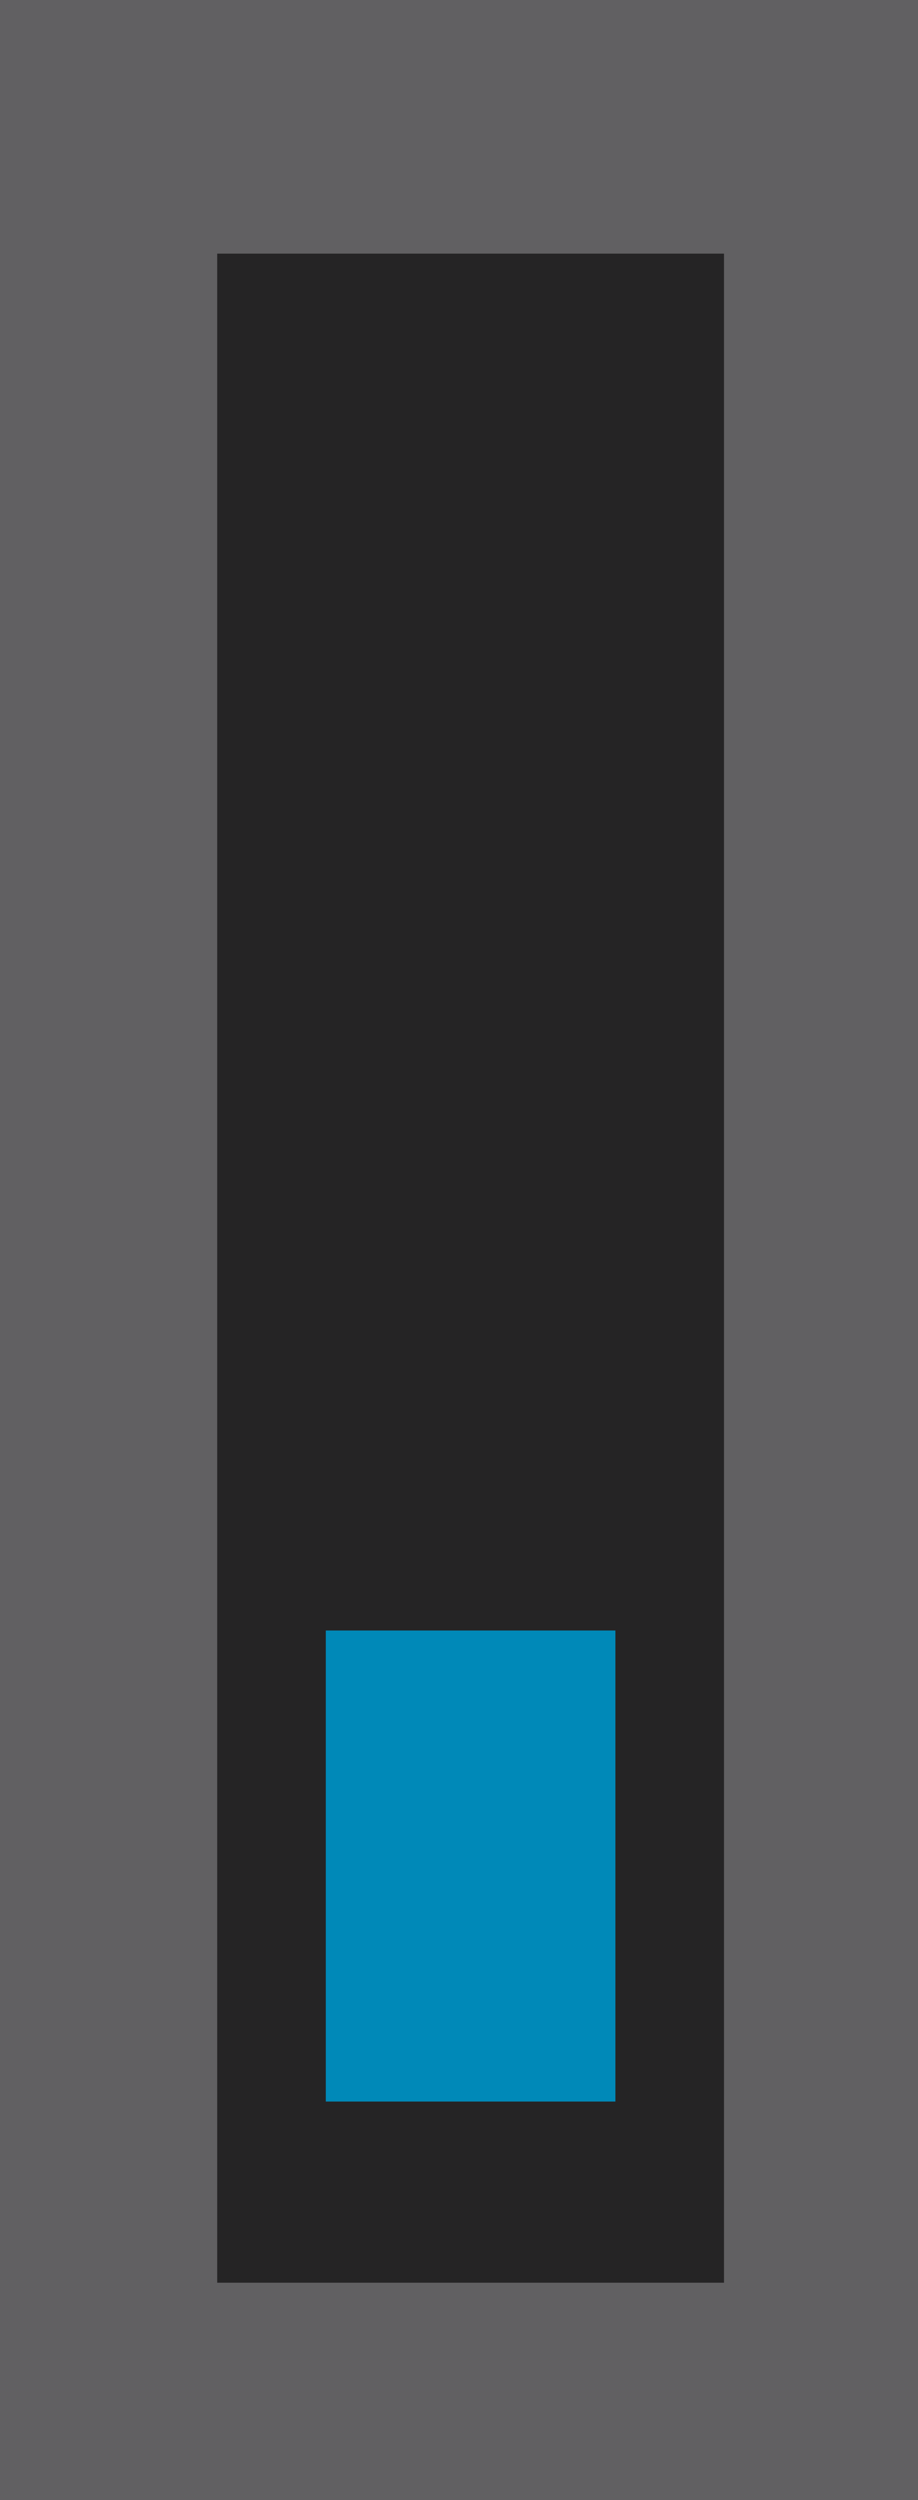 <svg version="1.1" xmlns="http://www.w3.org/2000/svg" xmlns:xlink="http://www.w3.org/1999/xlink" width="25.359" height="69" viewBox="0,0,25.359,69"><g transform="translate(-191,-192)"><g data-paper-data="{&quot;isPaintingLayer&quot;:true}" fill-rule="nonzero" stroke="none" stroke-width="0" stroke-linecap="butt" stroke-linejoin="miter" stroke-miterlimit="10" stroke-dasharray="" stroke-dashoffset="0" style="mix-blend-mode: normal"><path d="M191,261v-69h25.359v69z" fill="#616062"/><path d="M197,255v-56h14v56z" fill="#252425"/><path d="M200,250v-13h8v13z" fill="#0089b8"/></g></g></svg>